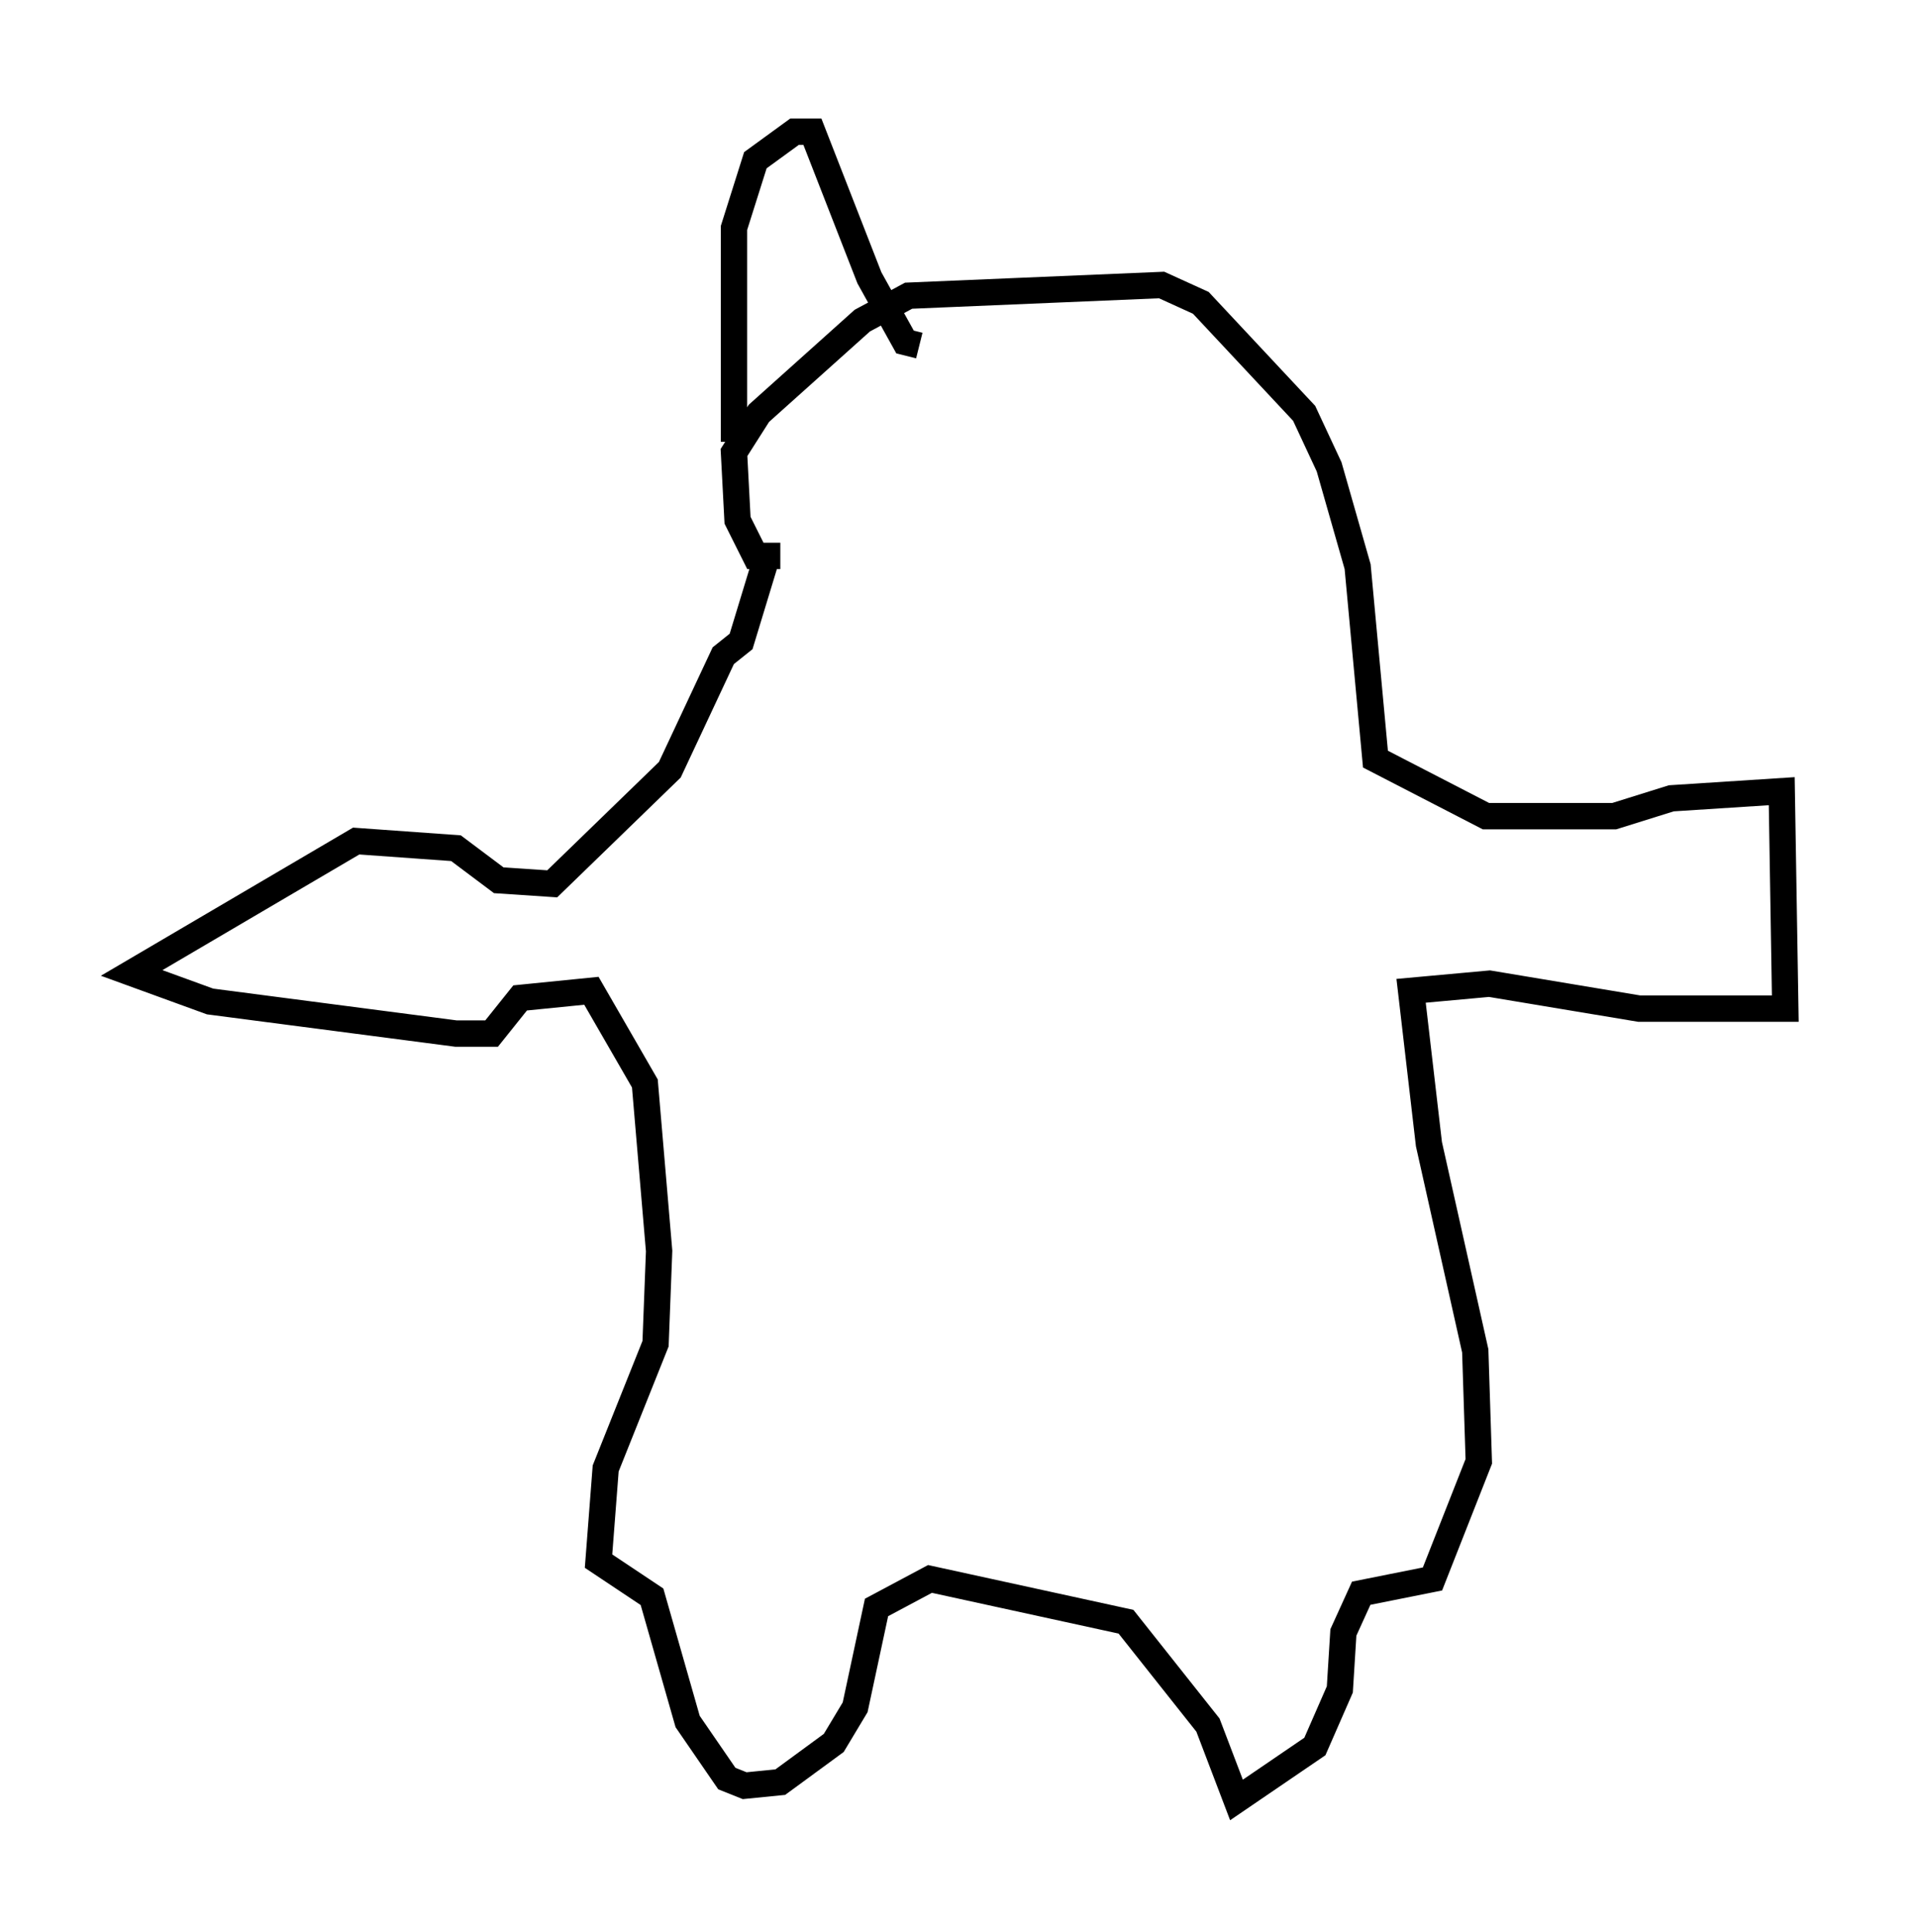 <?xml version="1.0" encoding="utf-8" ?>
<svg baseProfile="full" height="73.328" version="1.1" width="72.787" xmlns="http://www.w3.org/2000/svg" xmlns:ev="http://www.w3.org/2001/xml-events" xmlns:xlink="http://www.w3.org/1999/xlink"><defs /><rect fill="white" height="73.328" width="72.787" x="0" y="0" /><path d="M28.951, 17.99 m0.135, 3.248 l-0.947, 3.112 -0.677, 0.541 l-2.03, 4.33 -4.465, 4.33 l-2.03, -0.135 -1.624, -1.218 l-3.789, -0.271 -8.525, 5.007 l2.977, 1.083 9.337, 1.218 l1.353, 0.0 1.083, -1.353 l2.706, -0.271 2.03, 3.518 l0.541, 6.36 -0.135, 3.518 l-1.894, 4.736 -0.271, 3.518 l2.03, 1.353 1.353, 4.736 l1.488, 2.165 0.677, 0.271 l1.353, -0.135 2.03, -1.488 l0.812, -1.353 0.812, -3.789 l2.03, -1.083 7.442, 1.624 l3.112, 3.924 1.083, 2.842 l2.977, -2.03 0.947, -2.165 l0.135, -2.165 0.677, -1.488 l2.706, -0.541 1.759, -4.465 l-0.135, -4.195 -1.759, -7.848 l-0.677, -5.819 2.977, -0.271 l5.683, 0.947 5.548, 0.0 l-0.135, -8.254 -4.195, 0.271 l-2.165, 0.677 -4.871, 0.0 l-4.195, -2.165 -0.677, -7.307 l-1.083, -3.789 -0.947, -2.03 l-3.924, -4.195 -1.488, -0.677 l-9.607, 0.406 -1.759, 0.947 l-3.924, 3.518 -0.947, 1.488 l0.135, 2.571 0.677, 1.353 l0.947, 0.0 m-1.759, -4.33 l0.0, -8.119 0.812, -2.571 l1.488, -1.083 0.677, 0.0 l2.165, 5.548 1.353, 2.436 l0.541, 0.135 " fill="none" stroke="black" stroke-width="1" /></svg>